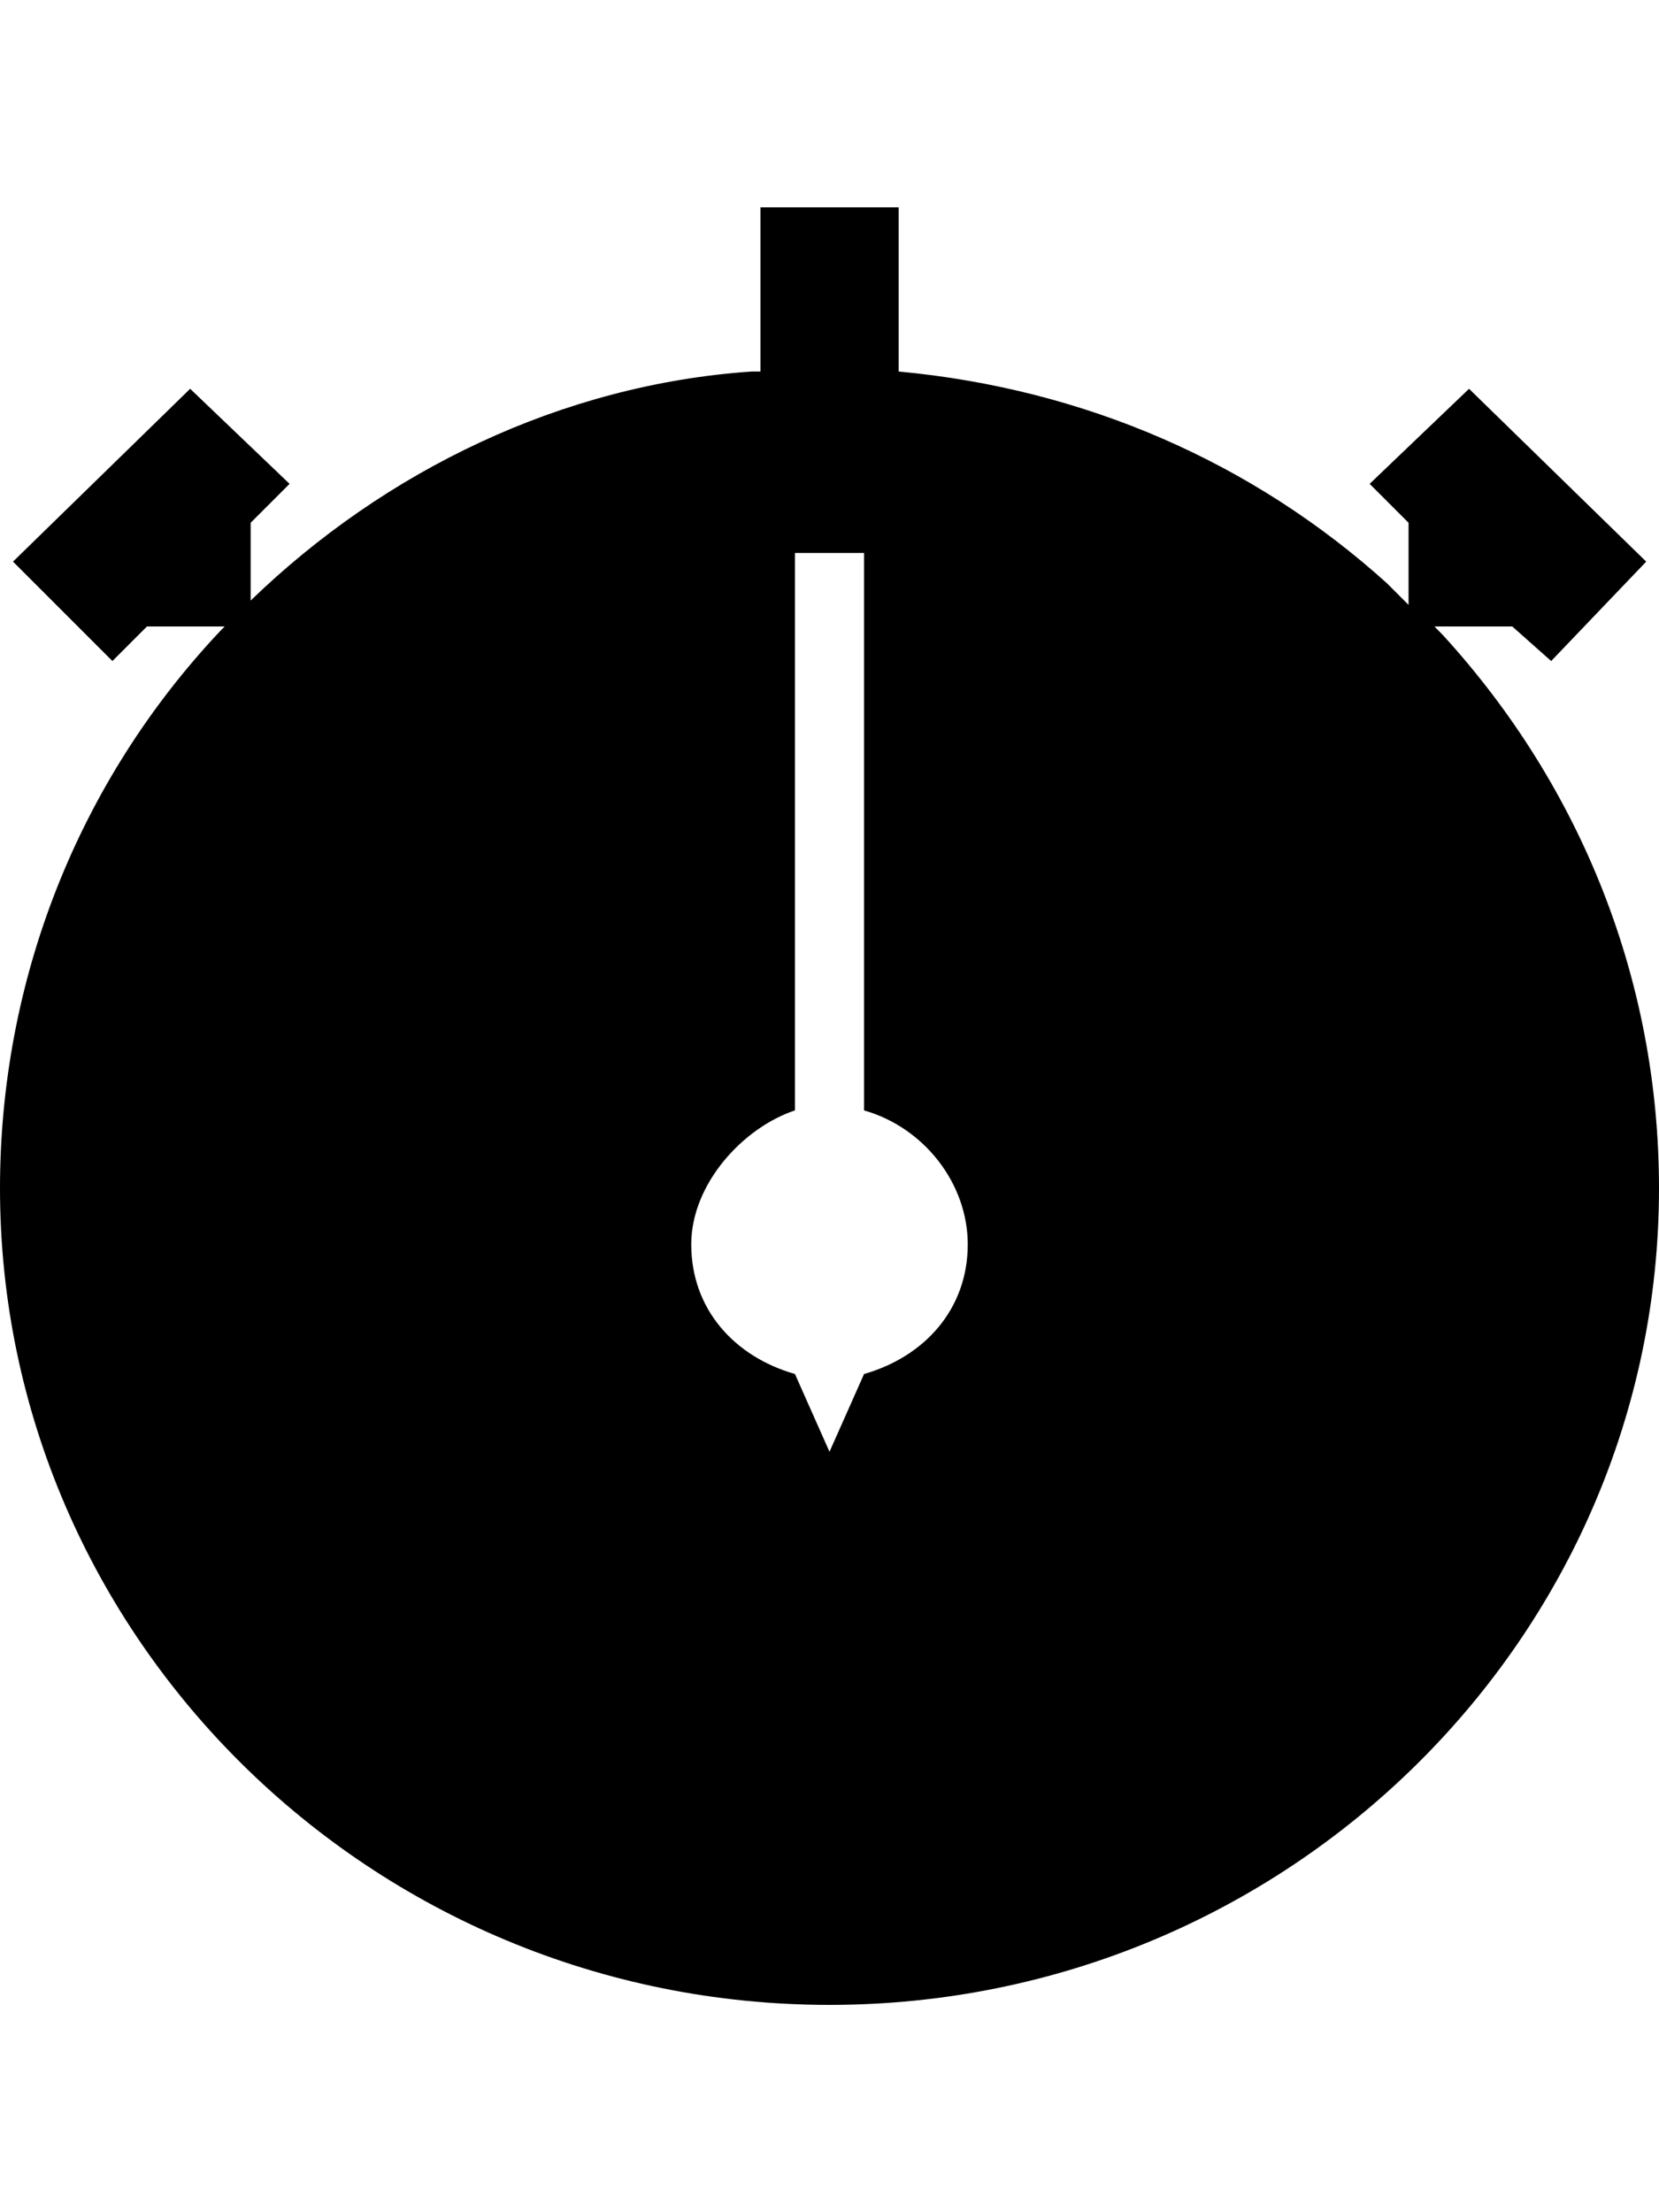 <!-- Generated by IcoMoon.io -->
<svg version="1.1" xmlns="http://www.w3.org/2000/svg" width="24" height="32" viewBox="0 0 24 32">
<title>ion-ios-stopwatch</title>
<path d="M20.875 9.188c2 2.188 3.125 5 3.125 8 0 6.5-5.375 11.813-12 11.813s-12-5.313-12-11.813c0-3 1.125-5.875 3.188-8.063l0.063-0.063h-1.125l-0.5 0.5-1.438-1.438 2.563-2.5 1.438 1.375-0.563 0.563v1.125c1.938-1.875 4.5-3.125 7.25-3.313h0.125v-2.375h2v2.375c2.688 0.25 5.125 1.313 7.063 3.063l0.313 0.313v-1.188l-0.563-0.563 1.438-1.375 2.563 2.5-1.375 1.438-0.563-0.5h-1.125zM12.5 19.875c0.875-0.25 1.5-0.938 1.5-1.875 0-0.875-0.625-1.688-1.5-1.938v-8.063h-1v8.063c-0.75 0.25-1.5 1.063-1.5 1.938 0 0.938 0.625 1.625 1.5 1.875l0.5 1.125z"></path>
</svg>
